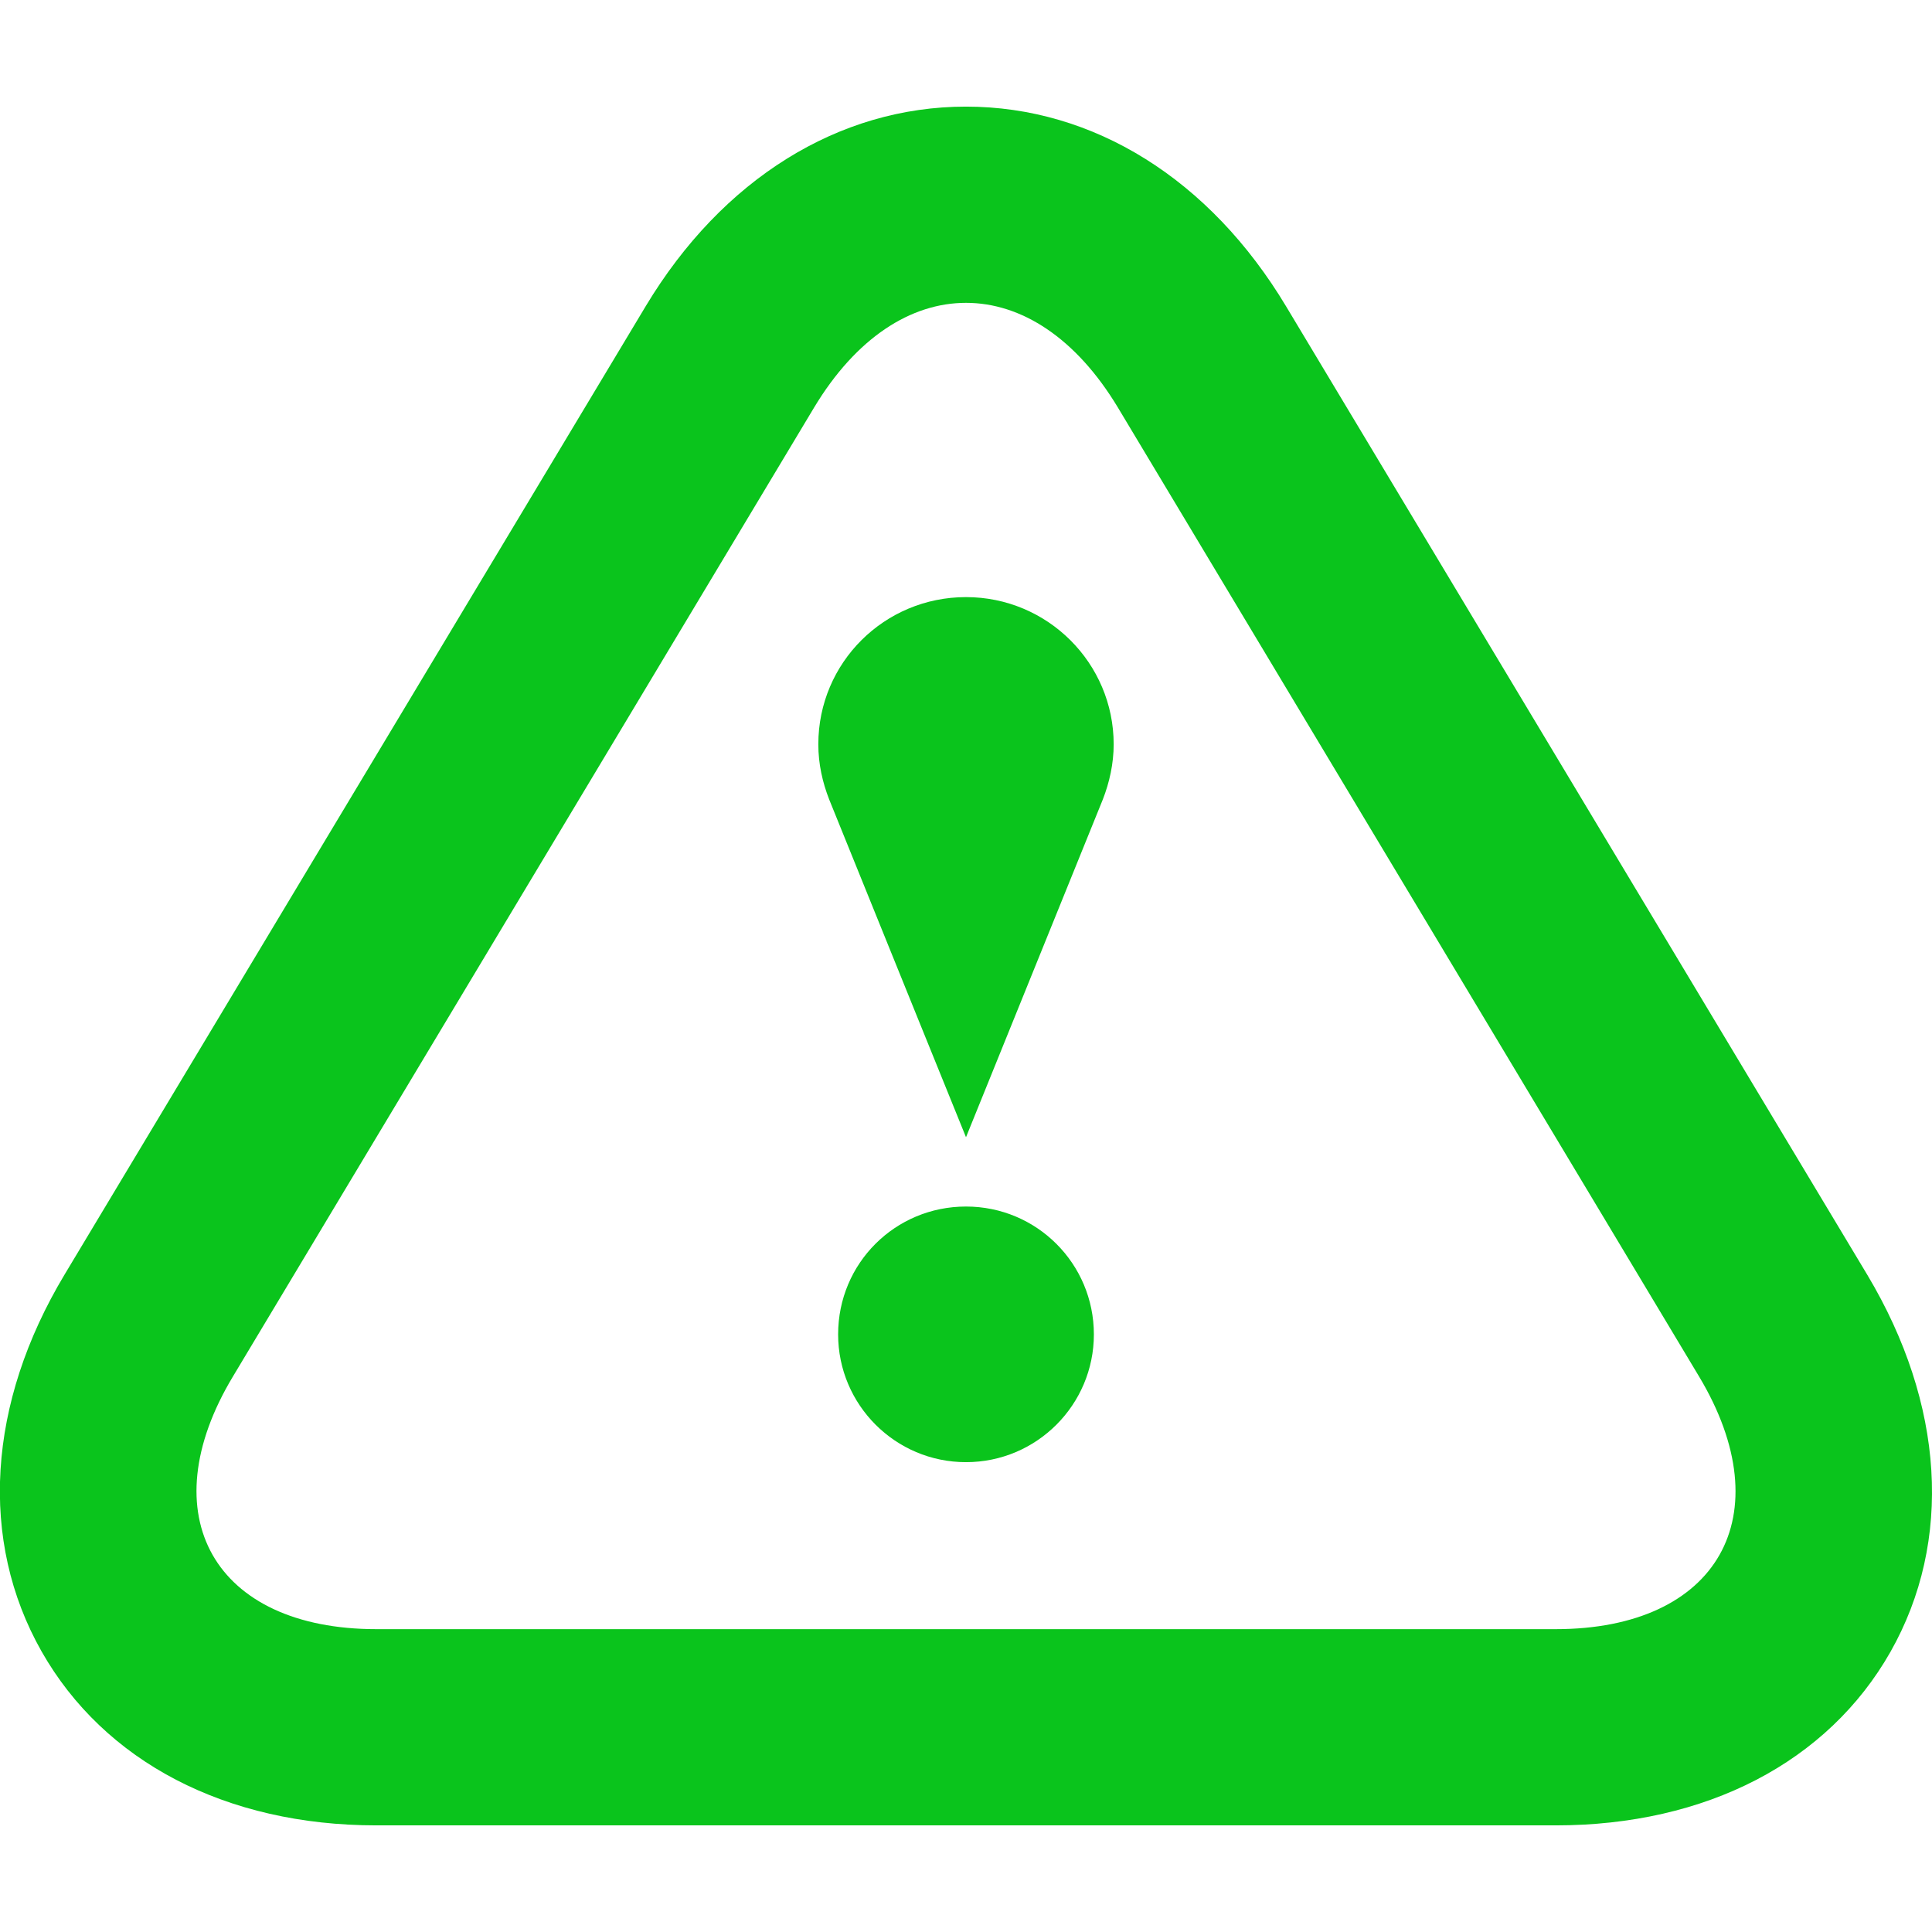<?xml version="1.0" encoding="UTF-8"?>
<svg xmlns="http://www.w3.org/2000/svg" xmlns:xlink="http://www.w3.org/1999/xlink" width="16px" height="16px" viewBox="0 0 16 16" version="1.1">
<g id="surface1">
<path style=" stroke:none;fill-rule:nonzero;fill:rgb(3.922%,76.863%,10.98%);fill-opacity:1;" d="M 8 2.508 C 8.457 2.508 8.91 2.797 9.258 3.375 L 14.07 11.398 C 14.762 12.551 14.227 13.492 12.883 13.492 L 3.117 13.492 C 1.773 13.492 1.238 12.547 1.93 11.398 L 6.742 3.375 C 7.09 2.797 7.543 2.508 8 2.508 M 8 0.883 C 6.945 0.883 5.98 1.484 5.348 2.535 L 0.535 10.555 C -0.105 11.621 -0.176 12.758 0.344 13.676 C 0.863 14.59 1.871 15.117 3.117 15.117 L 12.883 15.117 C 14.129 15.117 15.137 14.594 15.656 13.68 C 16.176 12.762 16.102 11.625 15.465 10.559 L 10.652 2.539 C 10.02 1.484 9.055 0.883 8 0.883 Z M 8 0.883 "/>
<path style=" stroke:none;fill-rule:nonzero;fill:rgb(3.922%,76.863%,10.98%);fill-opacity:1;" d="M 8 9.992 C 8.586 9.992 9.059 10.465 9.059 11.051 C 9.059 11.633 8.586 12.109 8 12.109 C 7.414 12.109 6.941 11.633 6.941 11.051 C 6.941 10.461 7.414 9.992 8 9.992 Z M 8 9.992 "/>
<path style=" stroke:none;fill-rule:nonzero;fill:rgb(3.922%,76.863%,10.98%);fill-opacity:1;" d="M 9.223 6.164 C 9.223 5.492 8.676 4.945 8 4.945 C 7.324 4.945 6.777 5.488 6.777 6.164 C 6.777 6.328 6.812 6.48 6.867 6.621 C 7.32 7.742 8 9.418 8 9.418 L 9.133 6.621 C 9.188 6.48 9.223 6.324 9.223 6.164 Z M 9.223 6.164 "/>
</g>
</svg>
